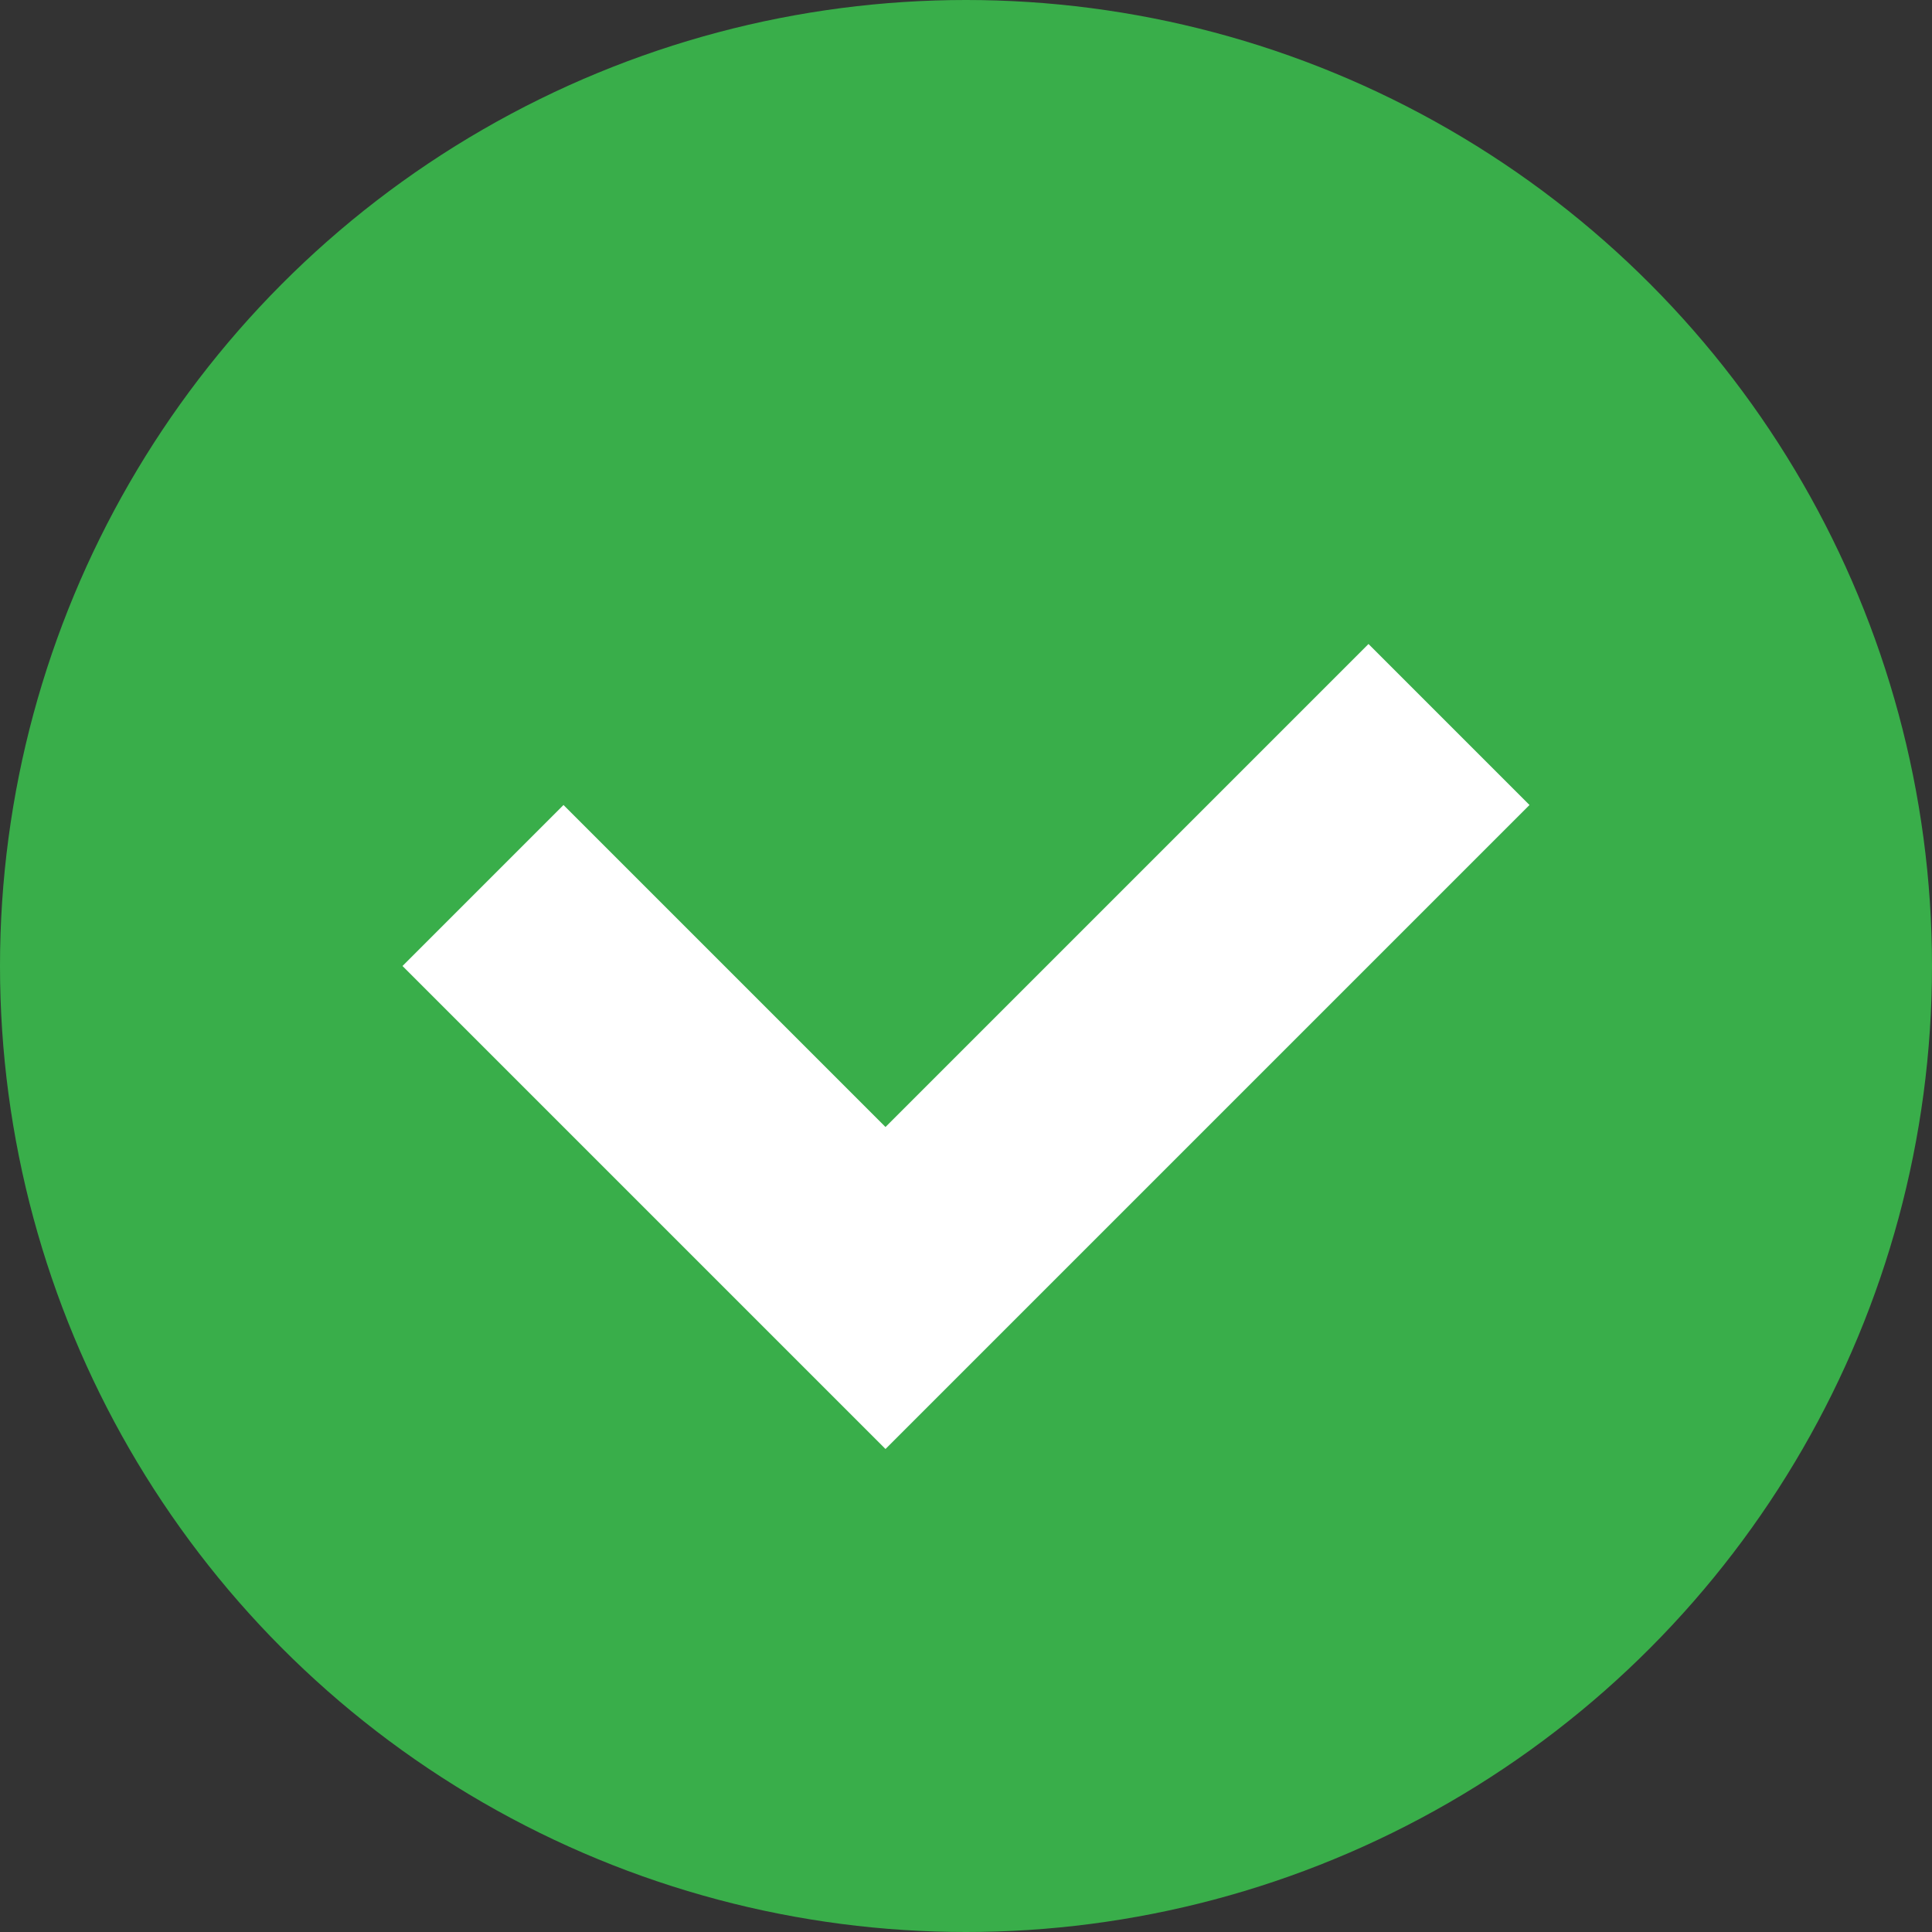 <svg xmlns="http://www.w3.org/2000/svg" viewBox="0 0 24 24"><rect x="0" y="0" width="24" height="24" fill="#333333" stroke="none"/><defs><style>.cls-1{fill:#39ae4a;}.cls-2{fill:#fff;}</style></defs><title>done</title><g id="Слой_2" data-name="Слой 2"><g id="Слой_1-2" data-name="Слой 1"><circle class="cls-1" cx="12" cy="12" r="12"/><polygon class="cls-2" points="11 14 7 10 5 12 11 18 12 17 13 16 19 10 17 8 11 14"/></g></g></svg>